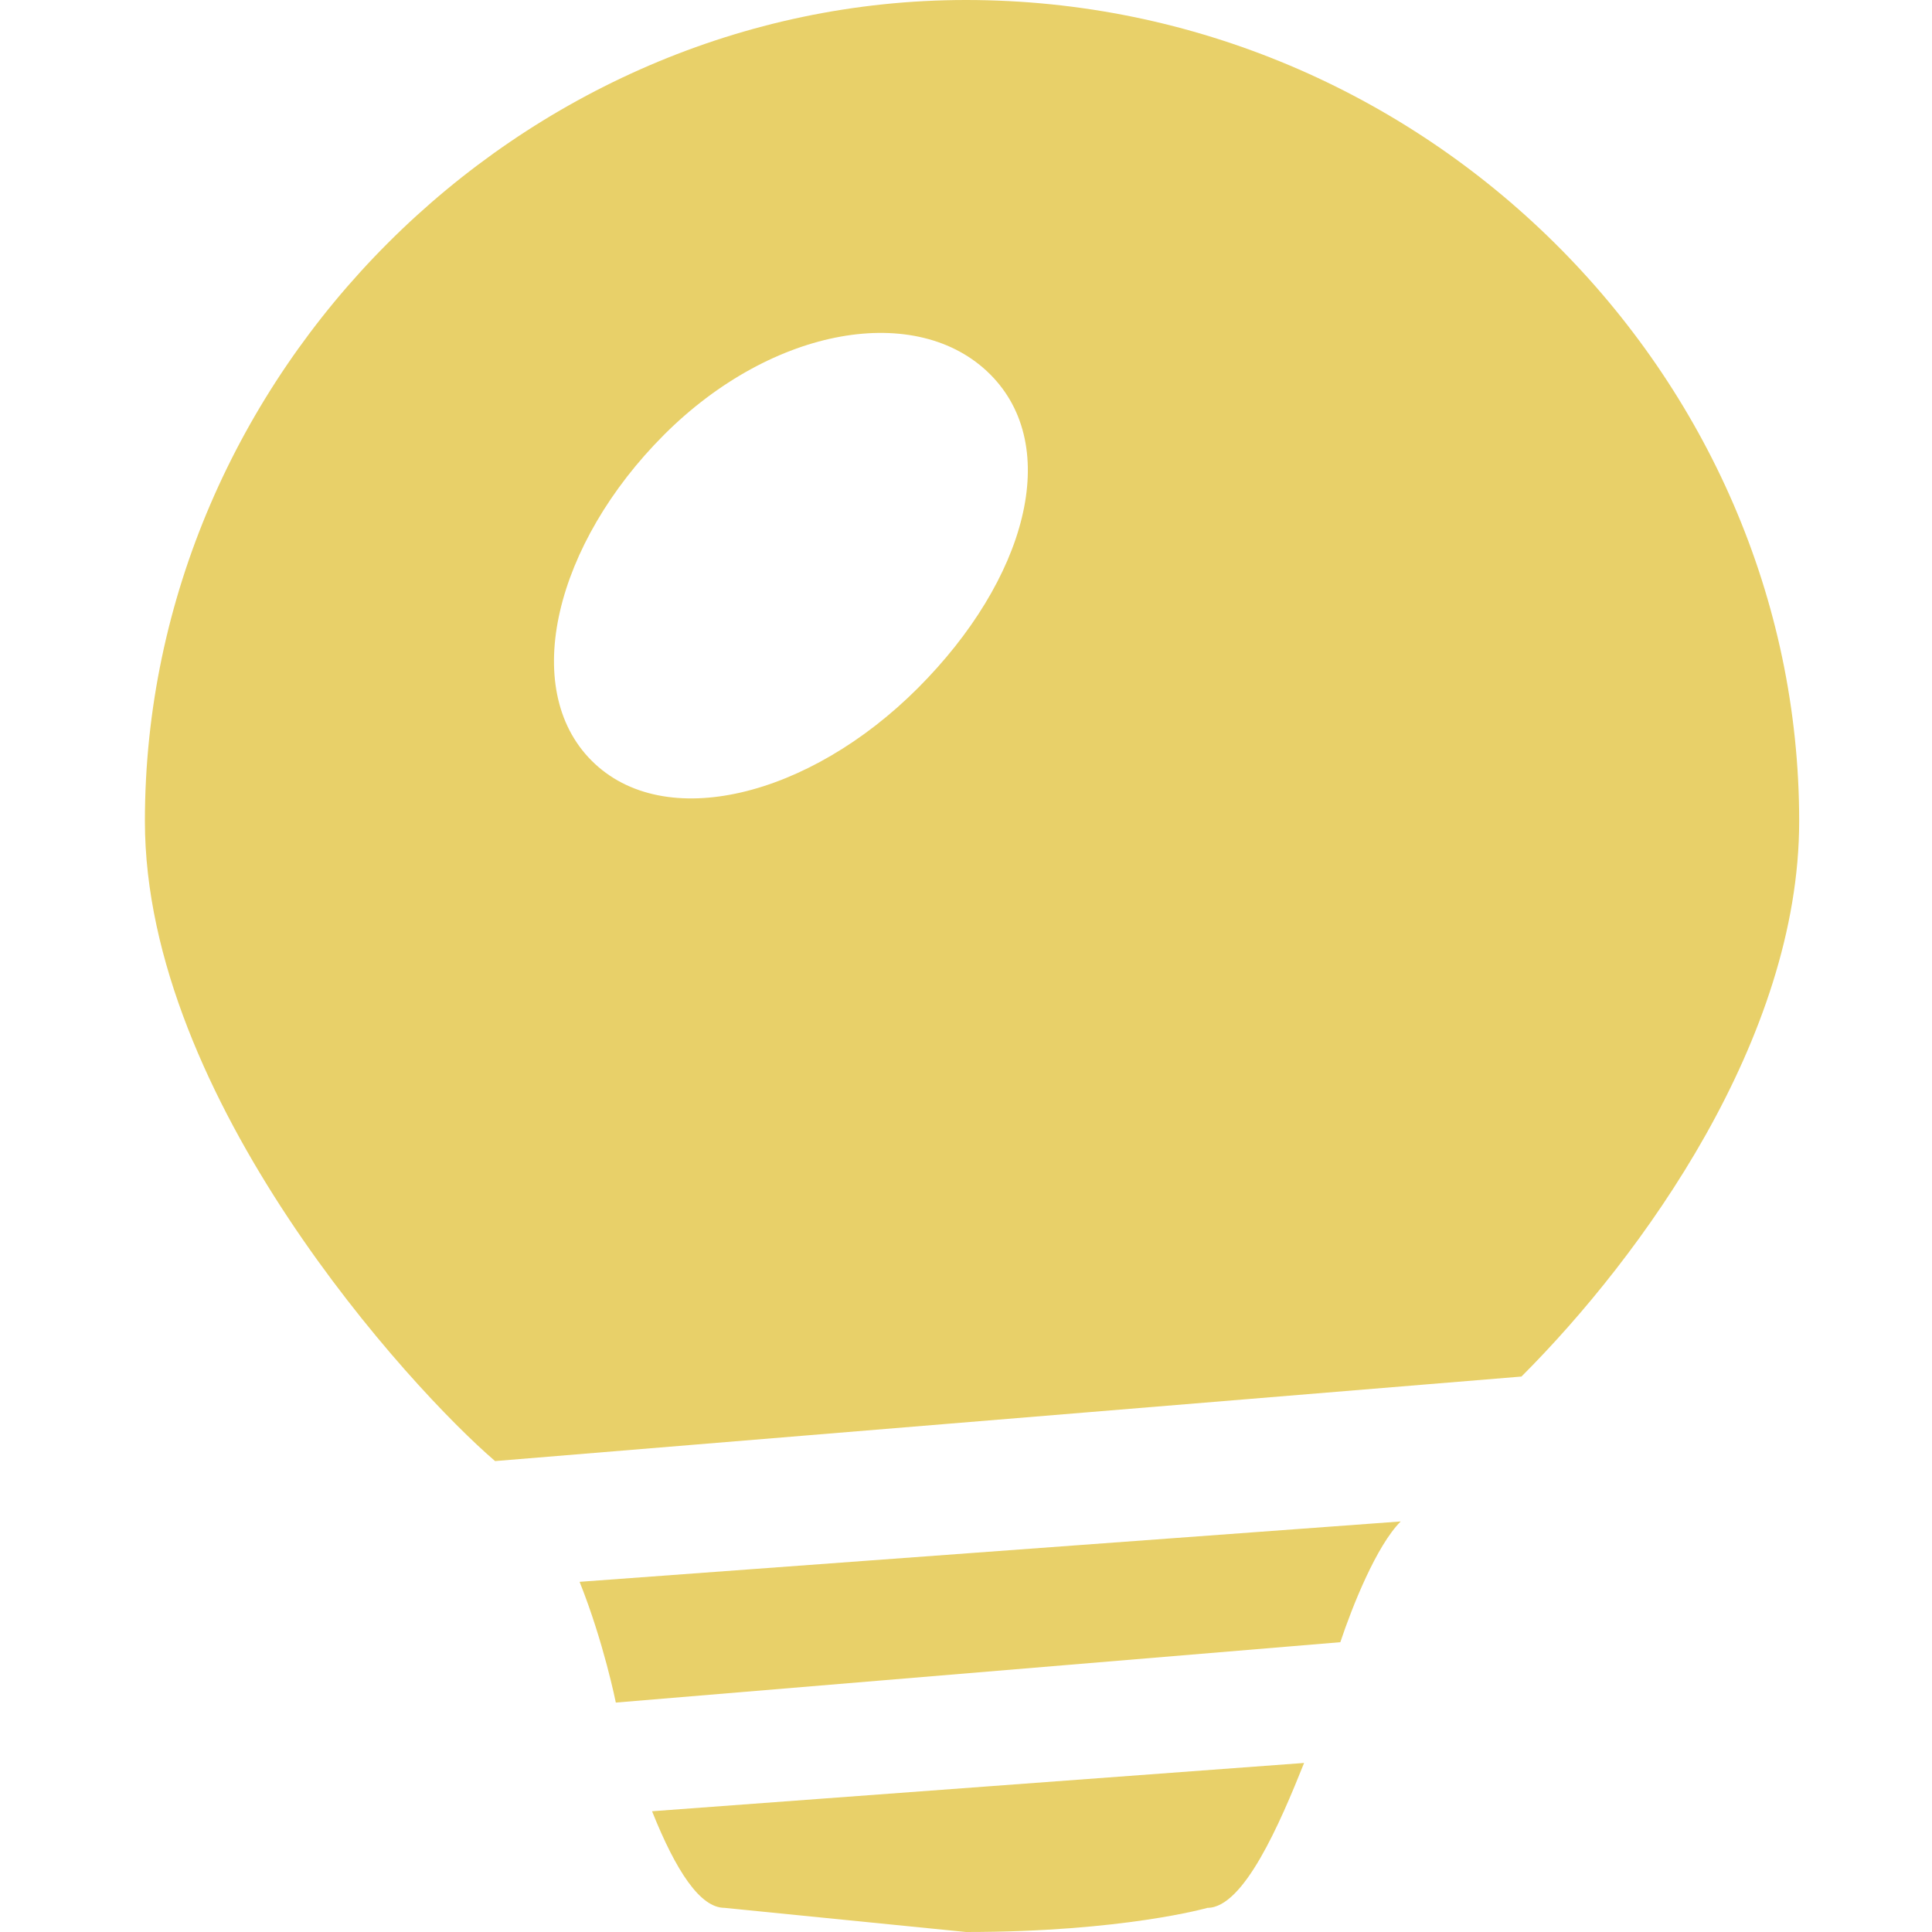 <!DOCTYPE svg PUBLIC "-//W3C//DTD SVG 1.1//EN" "http://www.w3.org/Graphics/SVG/1.1/DTD/svg11.dtd"><svg xmlns="http://www.w3.org/2000/svg" width="16" height="16" viewBox="-1.2 0 16 16" preserveAspectRatio="xMinYMid meet" overflow="visible" enable-background="new -1.2 0 16 16"><path d="M4.2 15l5.4-.4c-.2.5-.5 1.2-.8 1.2 0 0-.7.2-2 .2l-2-.2c-.2 0-.4-.3-.6-.8zm-.3-.9l6-.5c.1-.3.3-.8.5-1l-6.8.5c.2.5.3 1 .3 1zm9.8-7.3c0 1.8-1.3 3.6-2.3 4.6l-8.5.7c-.7-.6-2.9-3-2.9-5.3 0-3.7 3.1-6.8 6.8-6.8 3.8 0 6.9 3.1 6.9 6.8zm-6.7-3.7c-.6-.6-1.8-.4-2.7.5s-1.2 2.1-.6 2.7c.6.6 1.8.3 2.7-.6s1.2-2 .6-2.6z" fill="#e8d069"/></svg>